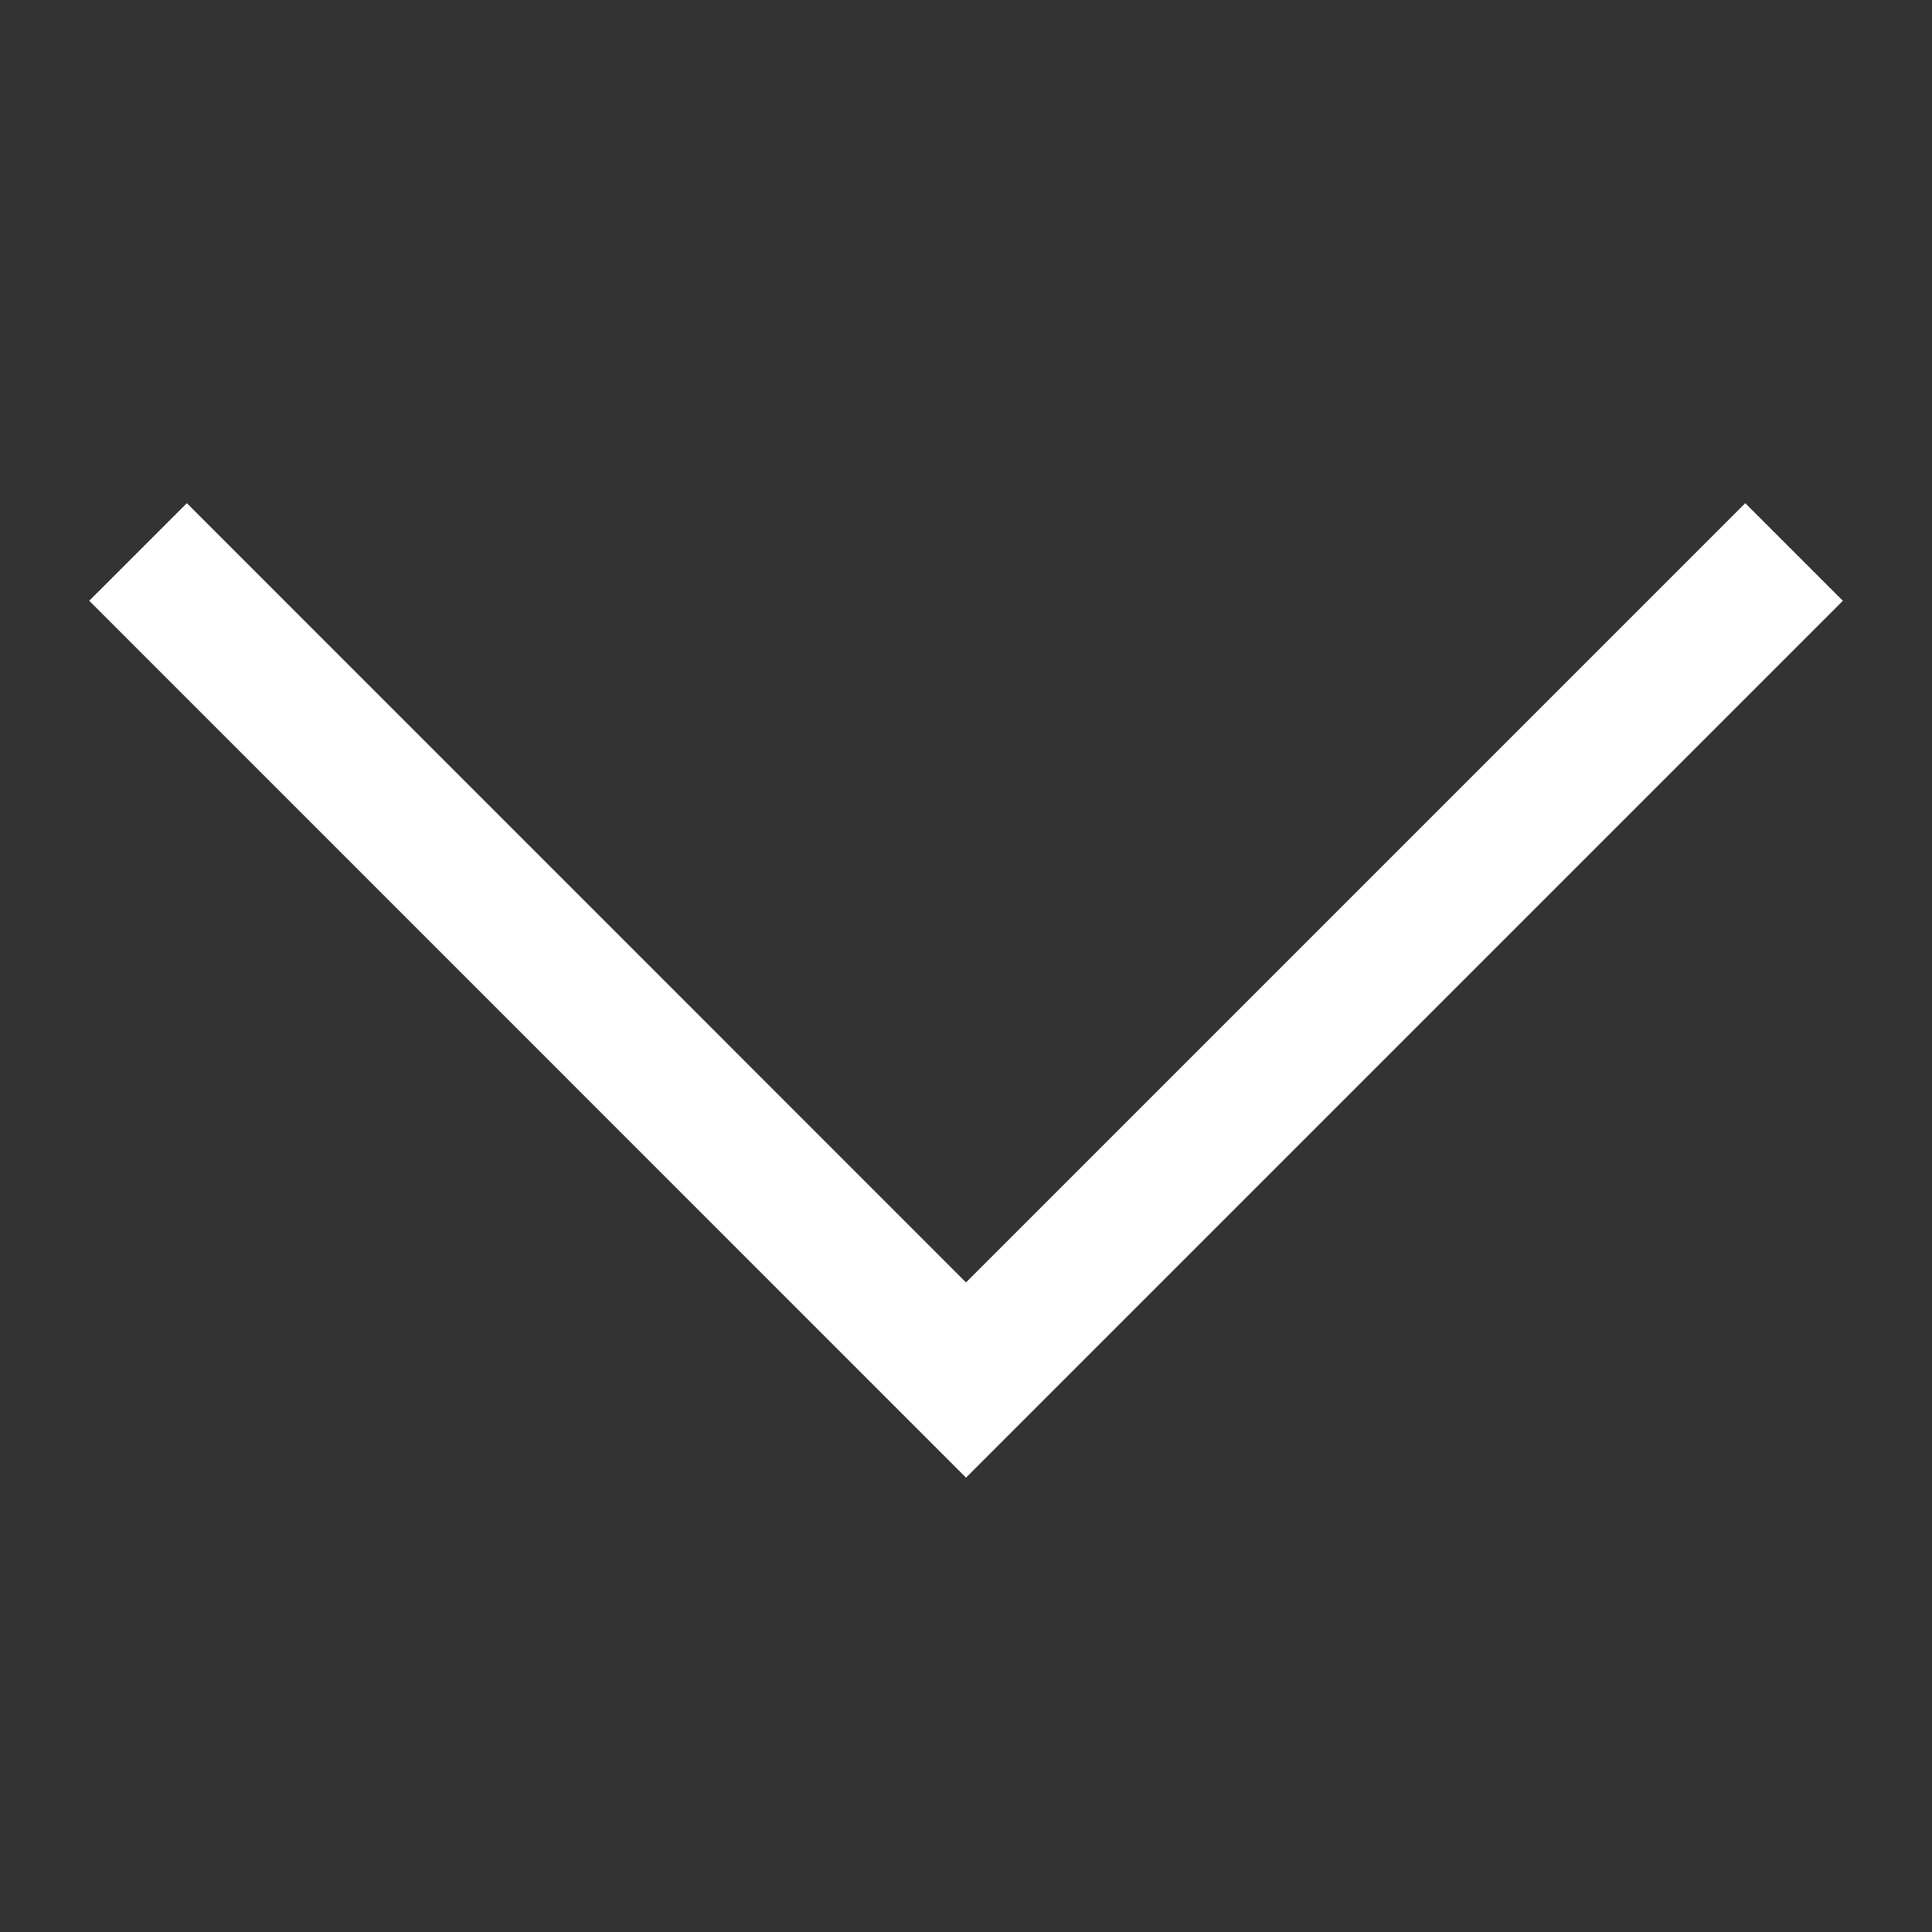 <svg width="20" height="20" viewBox="0 0 20 20" fill="none" xmlns="http://www.w3.org/2000/svg">
<rect x="0" y="0" width="20" height="20" fill="#333333" stroke="none"/>
<path d="M1.429 5.714L10 14.286L18.572 5.714" stroke="white" stroke-width="1.429"/>
</svg>

